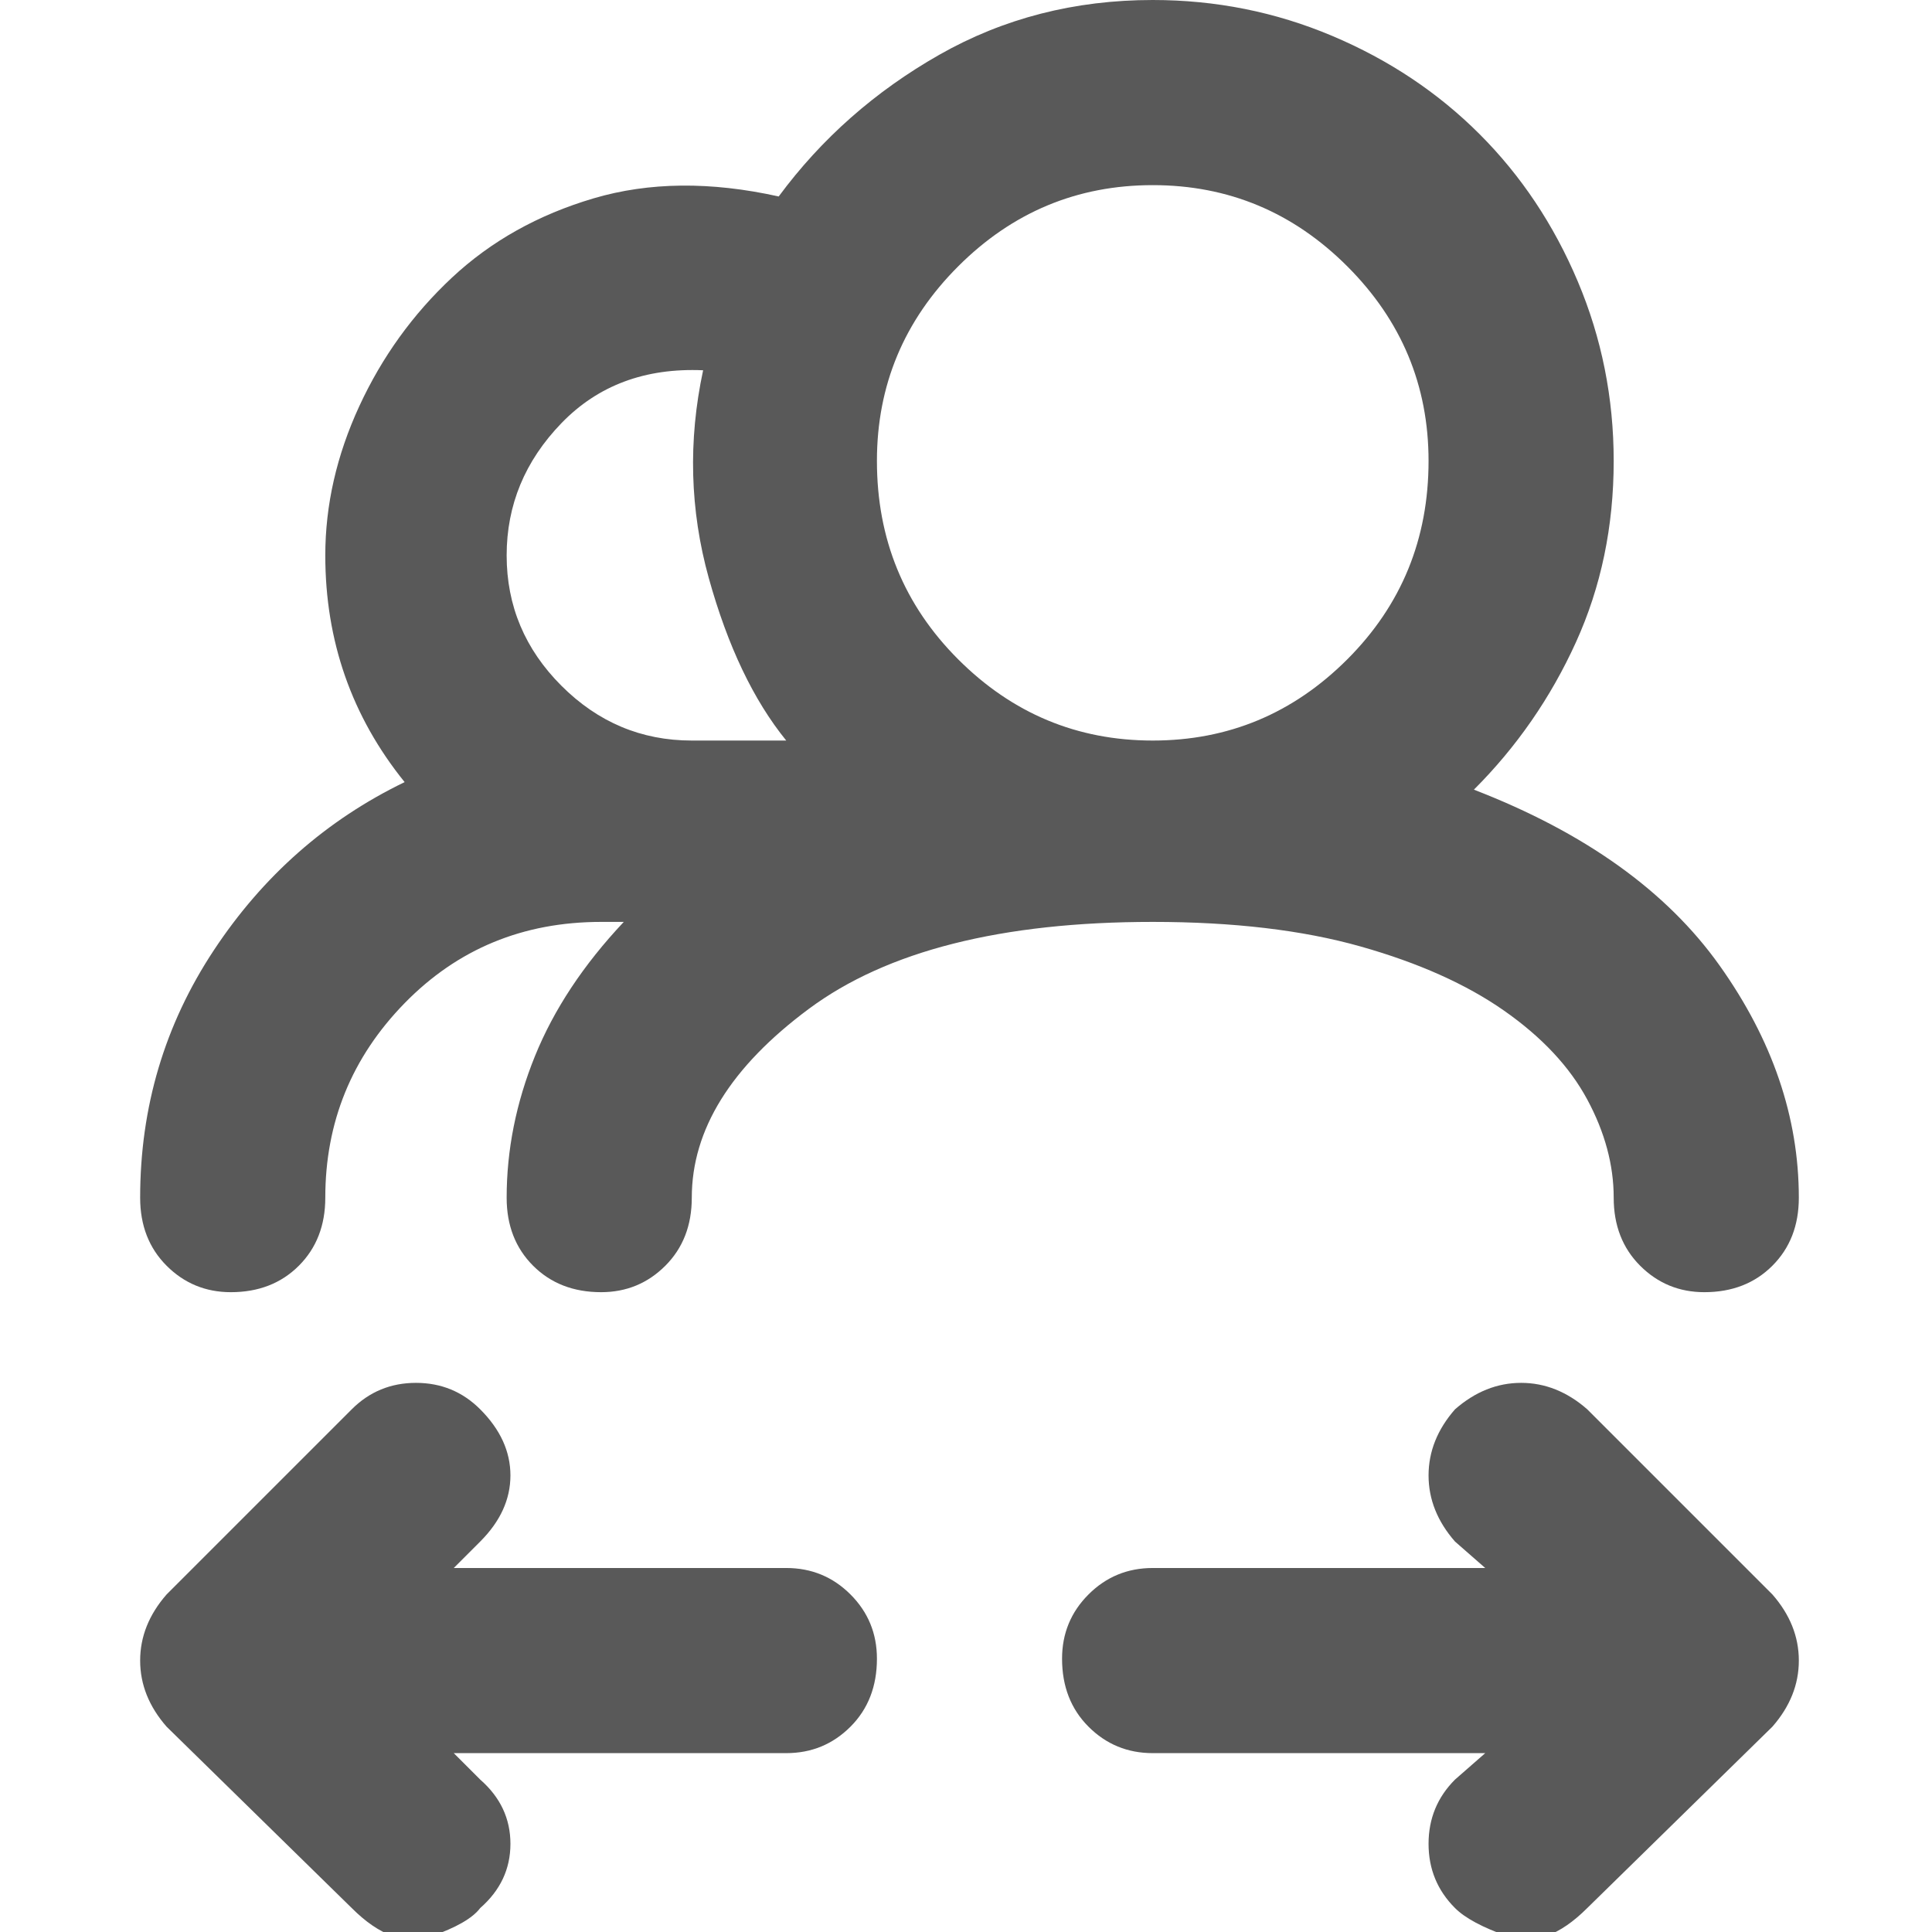<svg xmlns="http://www.w3.org/2000/svg" version="1.1" xmlns:xlink="http://www.w3.org/1999/xlink" viewBox="0 0 510 510" preserveAspectRatio="xMidYMid">
                    <defs><style>.cls-1{fill:#595959;}</style></defs>
                    <title>citizen-connect</title>
                    <g id="Layer_2" data-name="Layer 2"><g id="citizen-connect">
                    <path class="cls-1" d="M449.913 341.104q-9.974 0-16.956-6.982t-6.981-17.952q0-12.966-6.982-25.932t-21.942-23.439-37.9-16.955-54.857-6.483q-59.843 0-90.761 22.94t-30.92 49.869q0 10.97-6.98 17.952t-16.956 6.982q-10.971 0-17.953-6.982t-6.982-17.952q0-18.95 7.48-37.402t23.439-35.407h-5.984q-30.919 0-51.864 21.443T85.869 316.17q0 10.97-6.982 17.952t-17.952 6.982q-9.974 0-16.956-6.982t-6.982-17.952q0-35.906 19.45-65.329t50.367-44.383q-20.945-25.932-20.945-59.843 0-19.948 8.976-39.397t24.436-33.91 37.402-20.946 48.872-.498q16.955-22.94 42.388-37.402T304.295 0q24.935 0 47.376 9.475t38.898 25.932T416.5 74.305t9.475 47.375q0 25.932-9.974 47.875t-26.93 38.897q43.885 16.956 64.83 46.379t20.945 61.339q0 10.97-6.981 17.952t-17.953 6.982zM231.487 121.68q0 30.92 21.443 52.363t51.365 21.444 51.365-21.444 21.444-52.363q0-29.921-21.444-51.365t-51.365-21.443-51.365 21.443-21.443 51.365zm-45.88-23.937q-22.94-.997-37.402 13.964t-14.462 34.908 14.462 34.41 34.41 14.462h24.934q-12.966-15.959-20.446-42.888t-1.496-54.856zM43.979 455.803q-6.982-7.98-6.982-17.454t6.982-17.455l48.872-48.871q6.981-6.982 16.955-6.982t16.956 6.982q7.979 7.979 7.979 17.454t-7.98 17.454l-6.981 6.982h87.77q9.973 0 16.955 6.981t6.982 16.956q0 10.971-6.982 17.953t-16.956 6.981h-87.77l6.983 6.982q7.979 6.982 7.979 16.956t-7.98 16.955q-2.992 3.99-12.965 7.48t-20.945-7.48zm375.015 47.874q-10.971 10.971-20.945 7.48t-13.963-7.48q-6.982-6.982-6.982-16.955t6.982-16.956l7.979-6.982h-87.77q-9.974 0-16.955-6.981t-6.982-17.953q0-9.974 6.982-16.956t16.955-6.981h87.77l-7.98-6.982q-6.981-7.979-6.981-17.454t6.982-17.454q7.979-6.982 17.454-6.982t17.454 6.982l48.872 48.871q6.981 7.98 6.981 17.455t-6.981 17.454z"></path>
                    </g></g>
                    </svg>